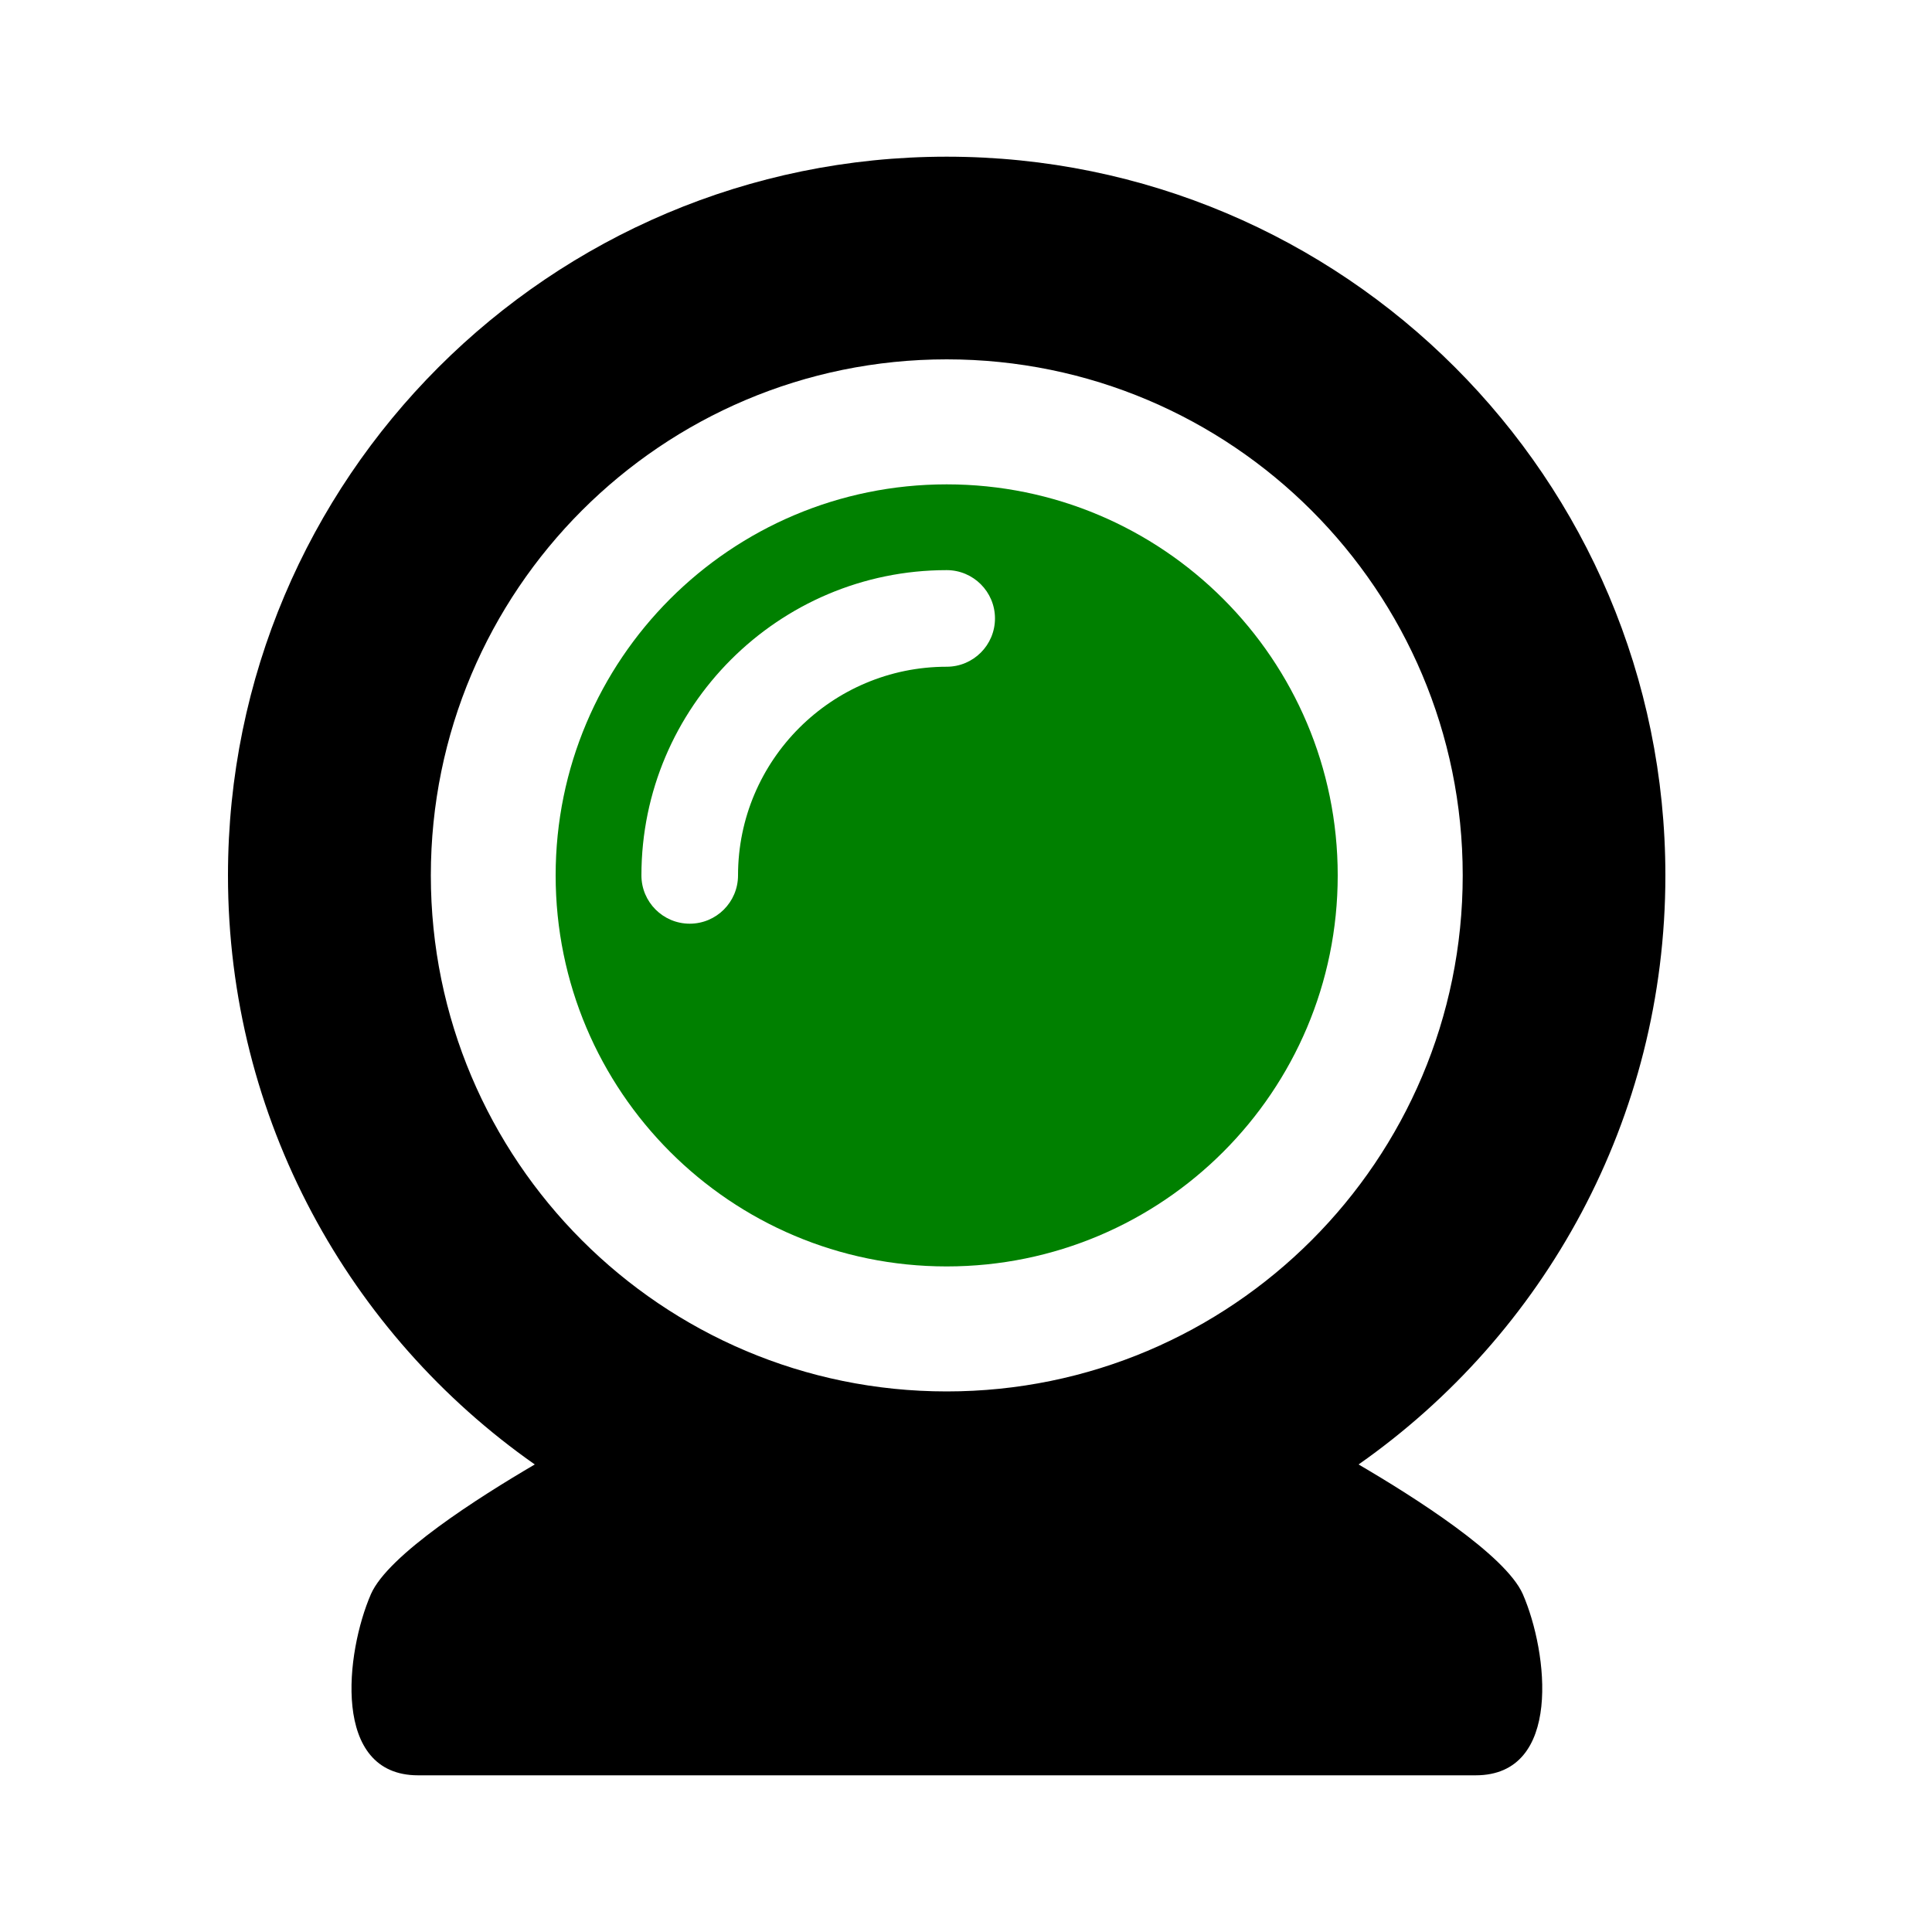 <?xml version="1.0" encoding="utf-8"?>
<!-- Generator: Adobe Illustrator 26.0.3, SVG Export Plug-In . SVG Version: 6.00 Build 0)  -->
<svg version="1.1" id="Layer_1" xmlns="http://www.w3.org/2000/svg" xmlns:xlink="http://www.w3.org/1999/xlink" x="0px" y="0px"
	 viewBox="0 0 1000 1000" style="enable-background:new 0 0 1000 1000;" xml:space="preserve">
<style type="text/css">
	.st0{fill:#008000;}
</style>
<path d="M703.2,758c96-67.3,158.8-178.7,158.8-304.9c0-205.5-166.6-372-372-372s-372,166.6-372,372c0,126.1,62.8,237.6,158.8,304.9
	c-29.2,17.1-75.9,46.8-84.8,67.1c-13.1,30.1-20.6,93.8,24.4,93.8s273.7,0,273.7,0s228.7,0,273.7,0s37.5-63.7,24.4-93.8
	C779.2,804.8,732.4,775.1,703.2,758z M490,720.2c-147.5,0-267-119.6-267-267.1S342.5,186,490,186s267.1,119.6,267.1,267.1
	S637.5,720.2,490,720.2z"/>
<path class="st0" d="M490,250.7c-111.8,0-202.4,90.6-202.4,202.4S378.2,655.5,490,655.5s202.4-90.6,202.4-202.4
	S601.8,250.7,490,250.7z M490,345.1c-59.5,0-108,48.4-108,108c0,13.8-11.2,25-25,25s-25-11.2-25-25c0-87.1,70.9-158,158-158
	c13.8,0,25,11.2,25,25S503.8,345.1,490,345.1z"/>
</svg>
